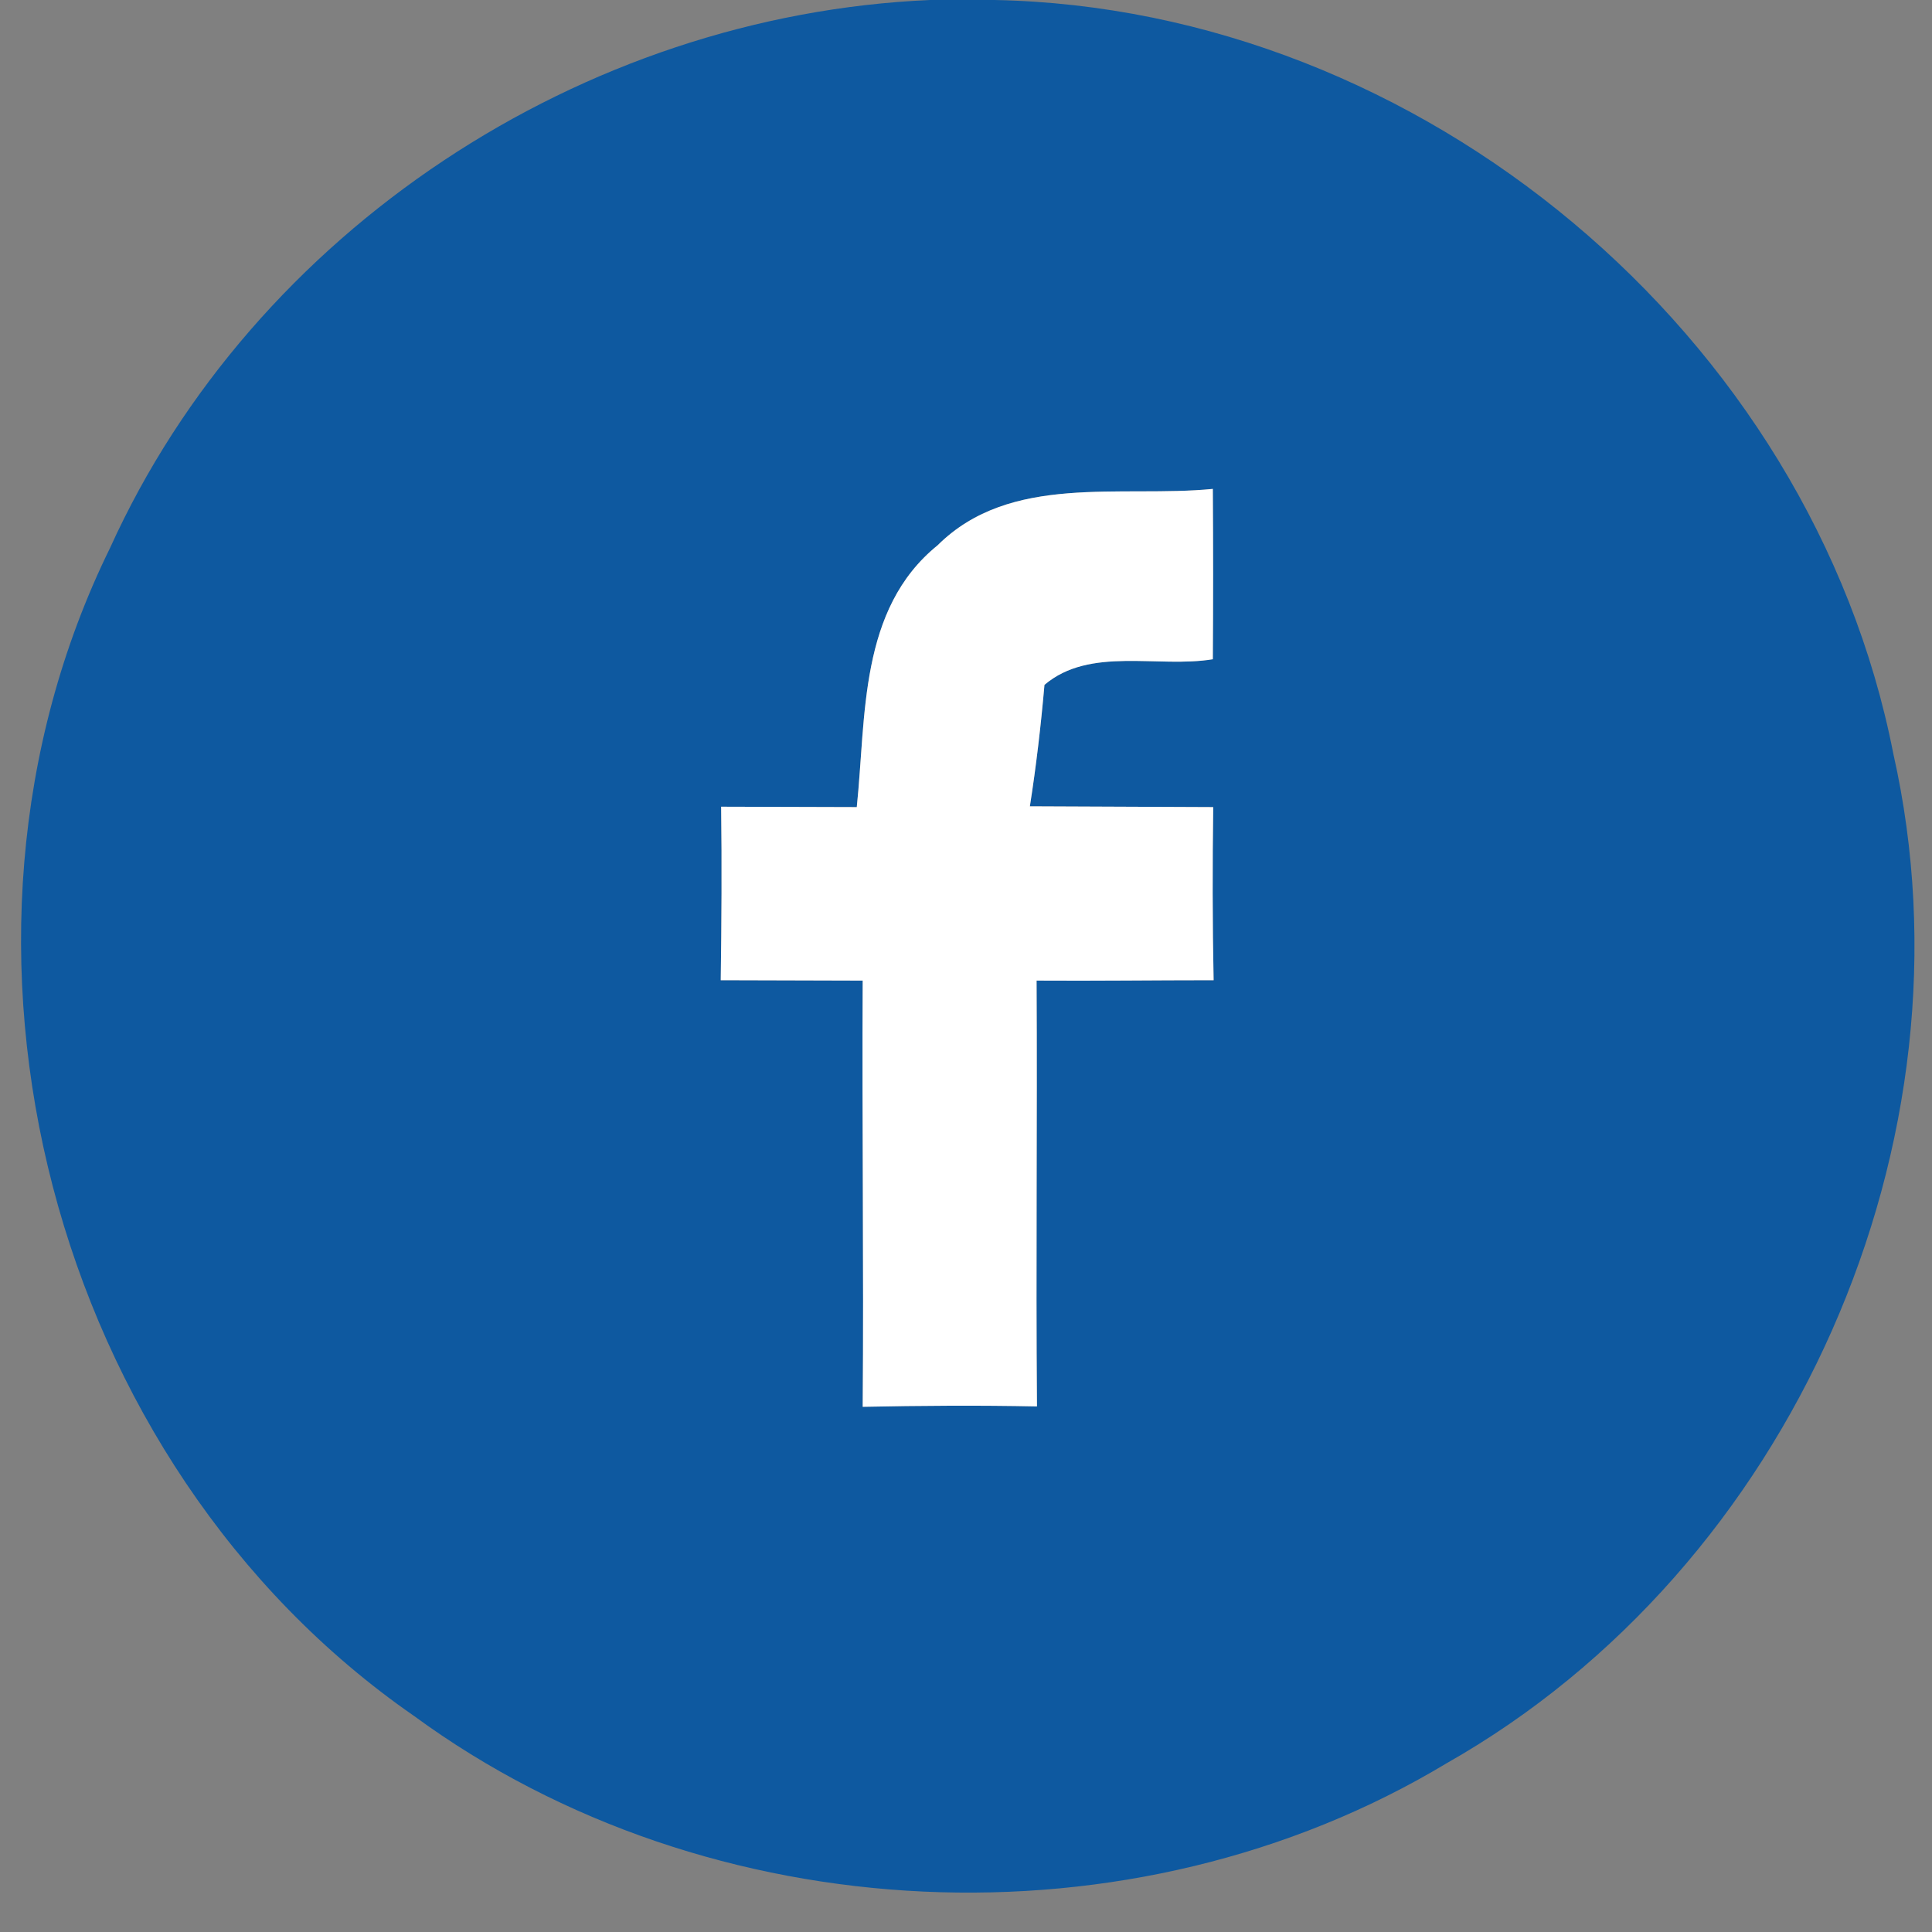 <?xml version="1.0" encoding="UTF-8" ?>
<!DOCTYPE svg PUBLIC "-//W3C//DTD SVG 1.1//EN" "http://www.w3.org/Graphics/SVG/1.1/DTD/svg11.dtd">
<svg width="49pt" height="49pt" viewBox="0 0 49 49" version="1.1" xmlns="http://www.w3.org/2000/svg">
<rect x="0" y="0" width="49" height="49" fill="#808080" stroke="none"/>
<g id="#0e59a0ff">
<path fill="#0e59a0" opacity="1.00" d=" M 23.59 0.00 L 25.22 0.00 C 36.05 0.21 45.94 8.49 48.02 19.12 C 50.23 28.93 45.44 39.76 36.69 44.72 C 28.73 49.51 17.99 49.01 10.50 43.52 C 1.29 37.14 -2.15 23.96 2.79 13.90 C 6.44 5.84 14.78 0.38 23.59 0.00 M 23.78 13.83 C 21.78 15.45 21.97 18.17 21.73 20.47 C 20.58 20.47 19.44 20.46 18.29 20.46 C 18.31 21.93 18.30 23.39 18.28 24.86 C 19.48 24.86 20.68 24.87 21.88 24.87 C 21.86 28.48 21.91 32.08 21.88 35.68 C 23.35 35.65 24.83 35.64 26.30 35.67 C 26.27 32.07 26.31 28.47 26.29 24.87 C 27.79 24.88 29.28 24.86 30.78 24.86 C 30.75 23.40 30.75 21.93 30.77 20.47 C 29.22 20.46 27.67 20.46 26.12 20.45 C 26.28 19.43 26.40 18.40 26.49 17.37 C 27.64 16.39 29.37 16.95 30.76 16.72 C 30.77 15.28 30.77 13.84 30.76 12.40 C 28.42 12.63 25.63 11.99 23.78 13.83 Z" />
</g>
<g id="#ffffffff">
<path fill="#ffffff" opacity="1.00" d=" M 23.78 13.83 C 25.63 11.99 28.42 12.63 30.76 12.40 C 30.77 13.84 30.77 15.28 30.76 16.72 C 29.37 16.95 27.64 16.39 26.49 17.37 C 26.40 18.40 26.28 19.43 26.12 20.45 C 27.67 20.46 29.22 20.46 30.77 20.47 C 30.75 21.93 30.75 23.40 30.78 24.86 C 29.28 24.86 27.79 24.88 26.29 24.87 C 26.31 28.47 26.27 32.07 26.30 35.67 C 24.83 35.64 23.35 35.65 21.88 35.68 C 21.91 32.08 21.86 28.48 21.88 24.87 C 20.68 24.87 19.48 24.86 18.28 24.86 C 18.30 23.39 18.31 21.93 18.29 20.46 C 19.44 20.46 20.58 20.47 21.73 20.47 C 21.97 18.17 21.78 15.45 23.78 13.83 Z" />
</g>
</svg>

